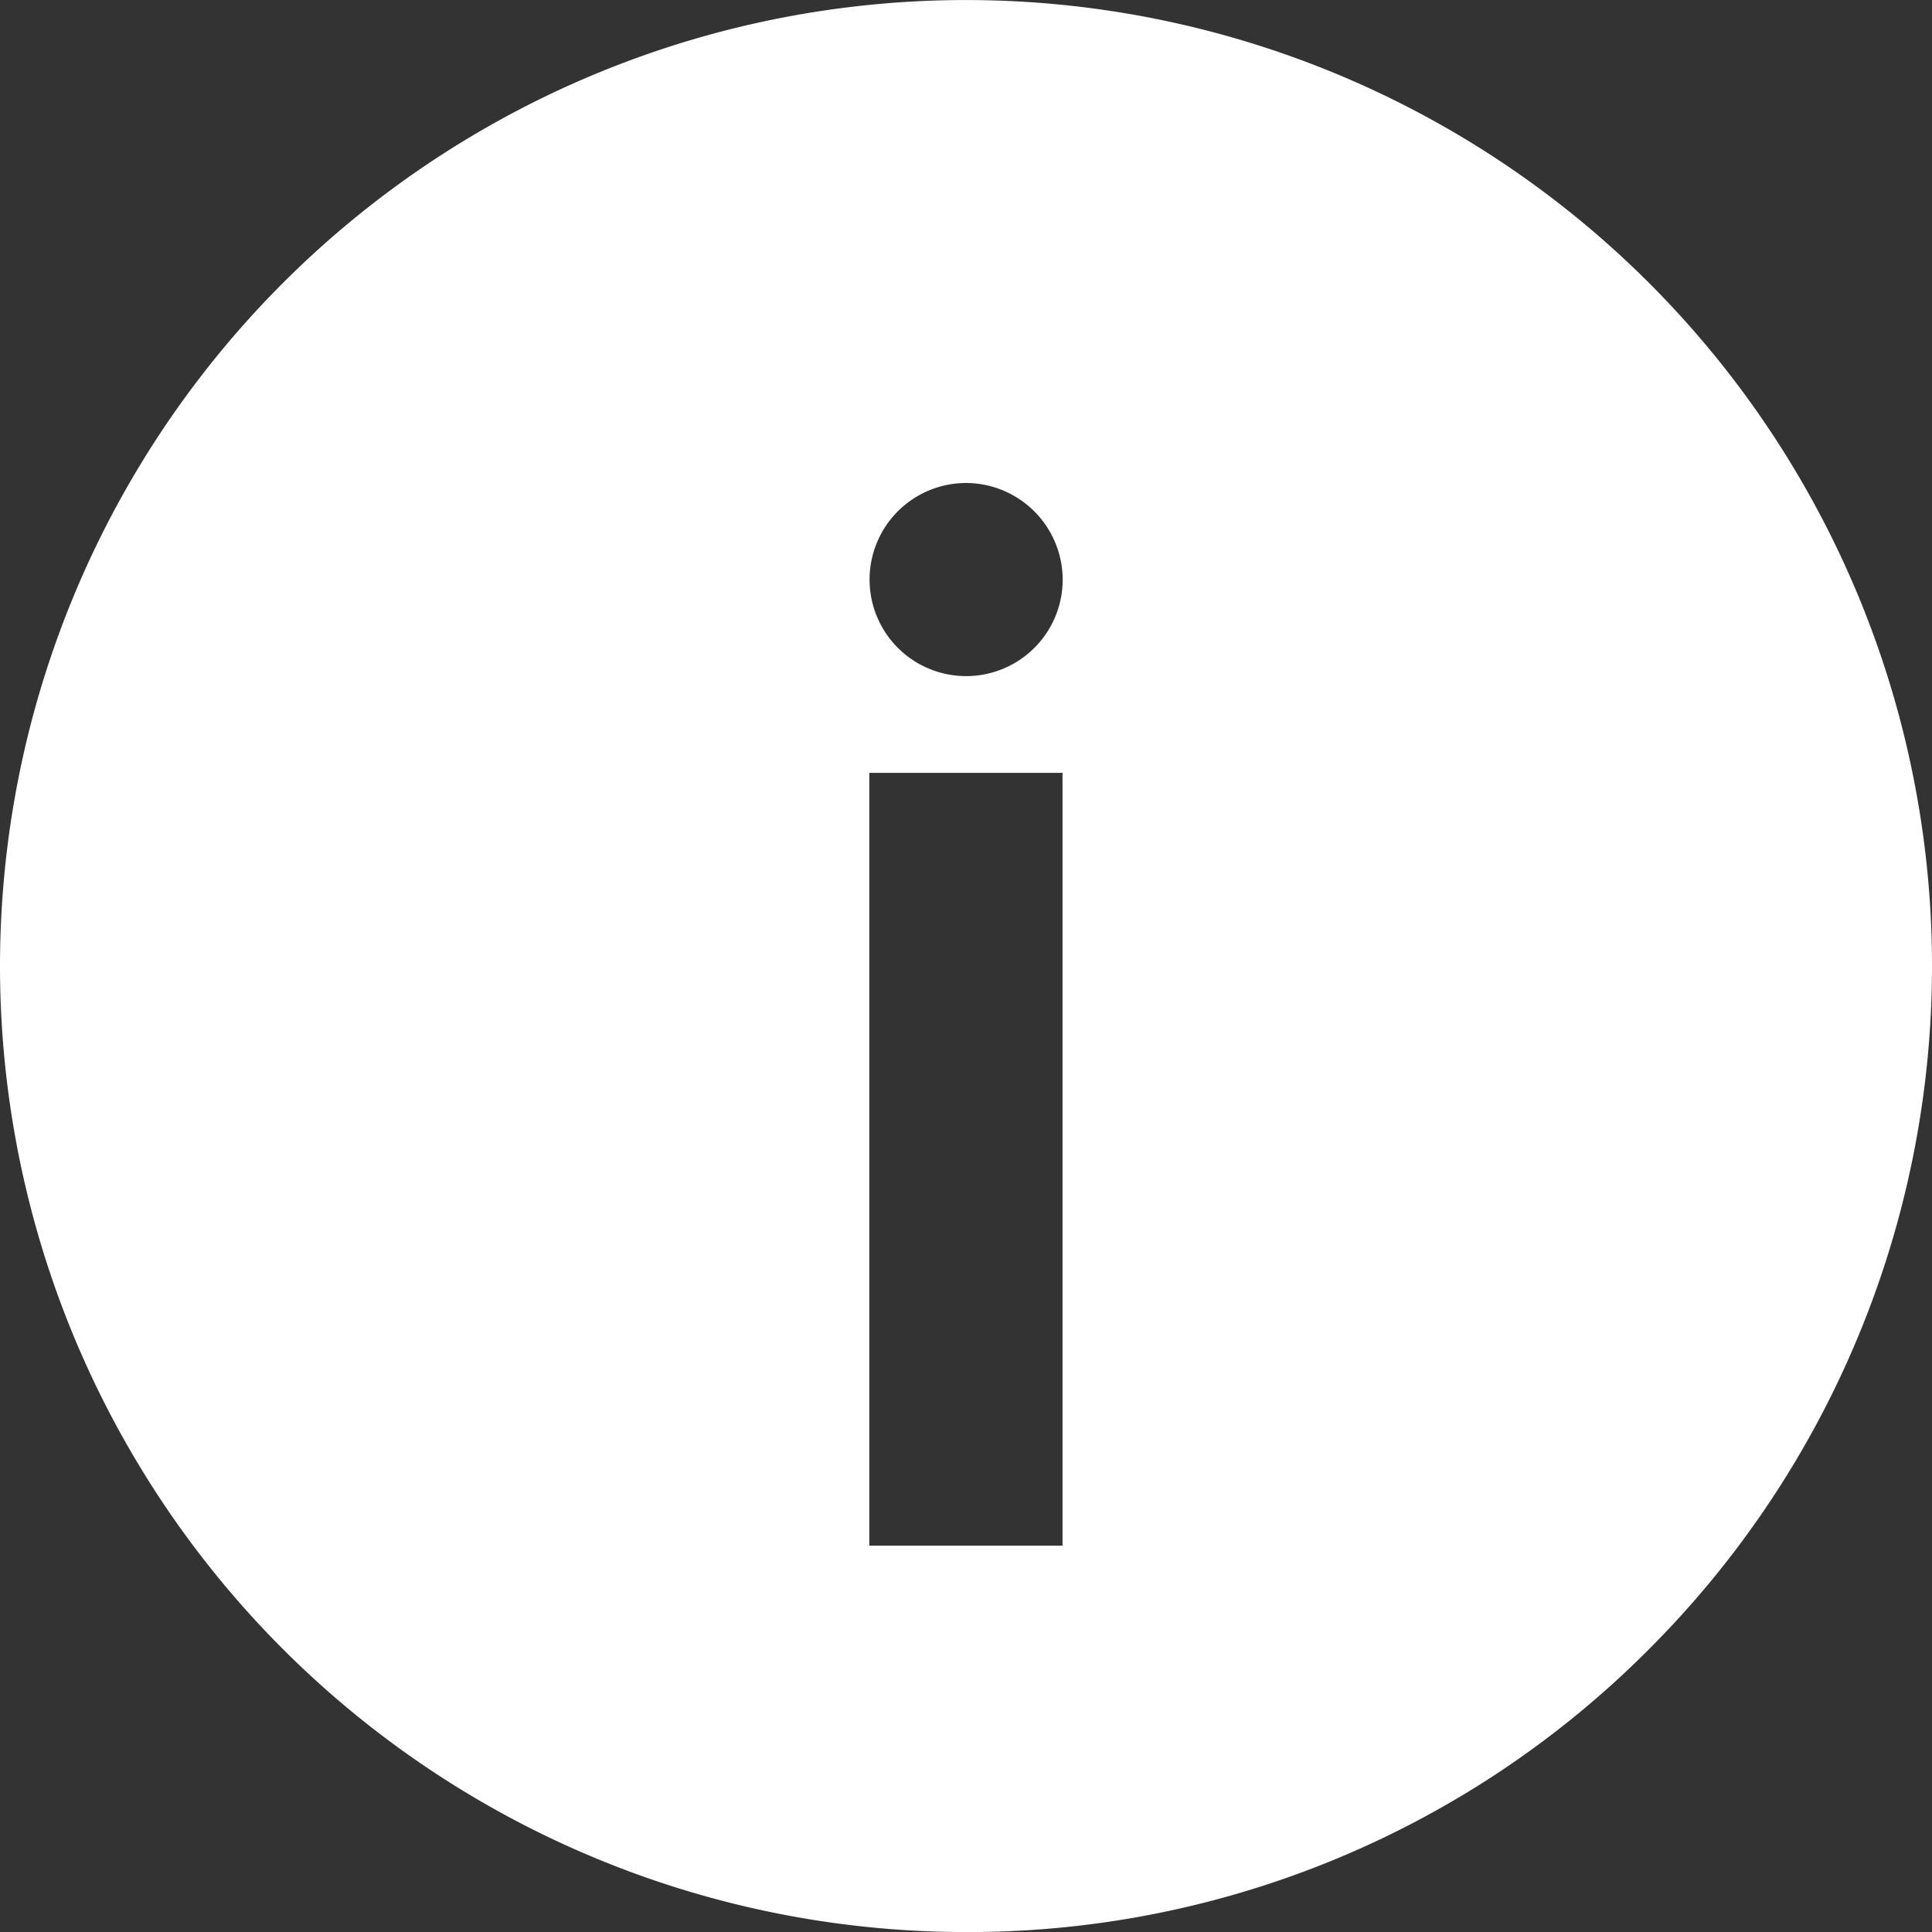 <svg xmlns="http://www.w3.org/2000/svg" width="45" height="45" viewBox="0 0 45 45"><rect x="0" y="0" width="45" height="45" fill="#333333" stroke="none"/><defs><style>.a{fill:#FFFFFF;}</style></defs><path class="a" d="M15453.5,698a22.5,22.5,0,1,1,15.91-6.59A22.354,22.354,0,0,1,15453.5,698Zm-2.252-27v18h4.5V671Zm2.252-6.751a2.249,2.249,0,1,0,2.252,2.252A2.256,2.256,0,0,0,15453.5,664.249Z" transform="translate(-15431 -652.999)"/></svg>
